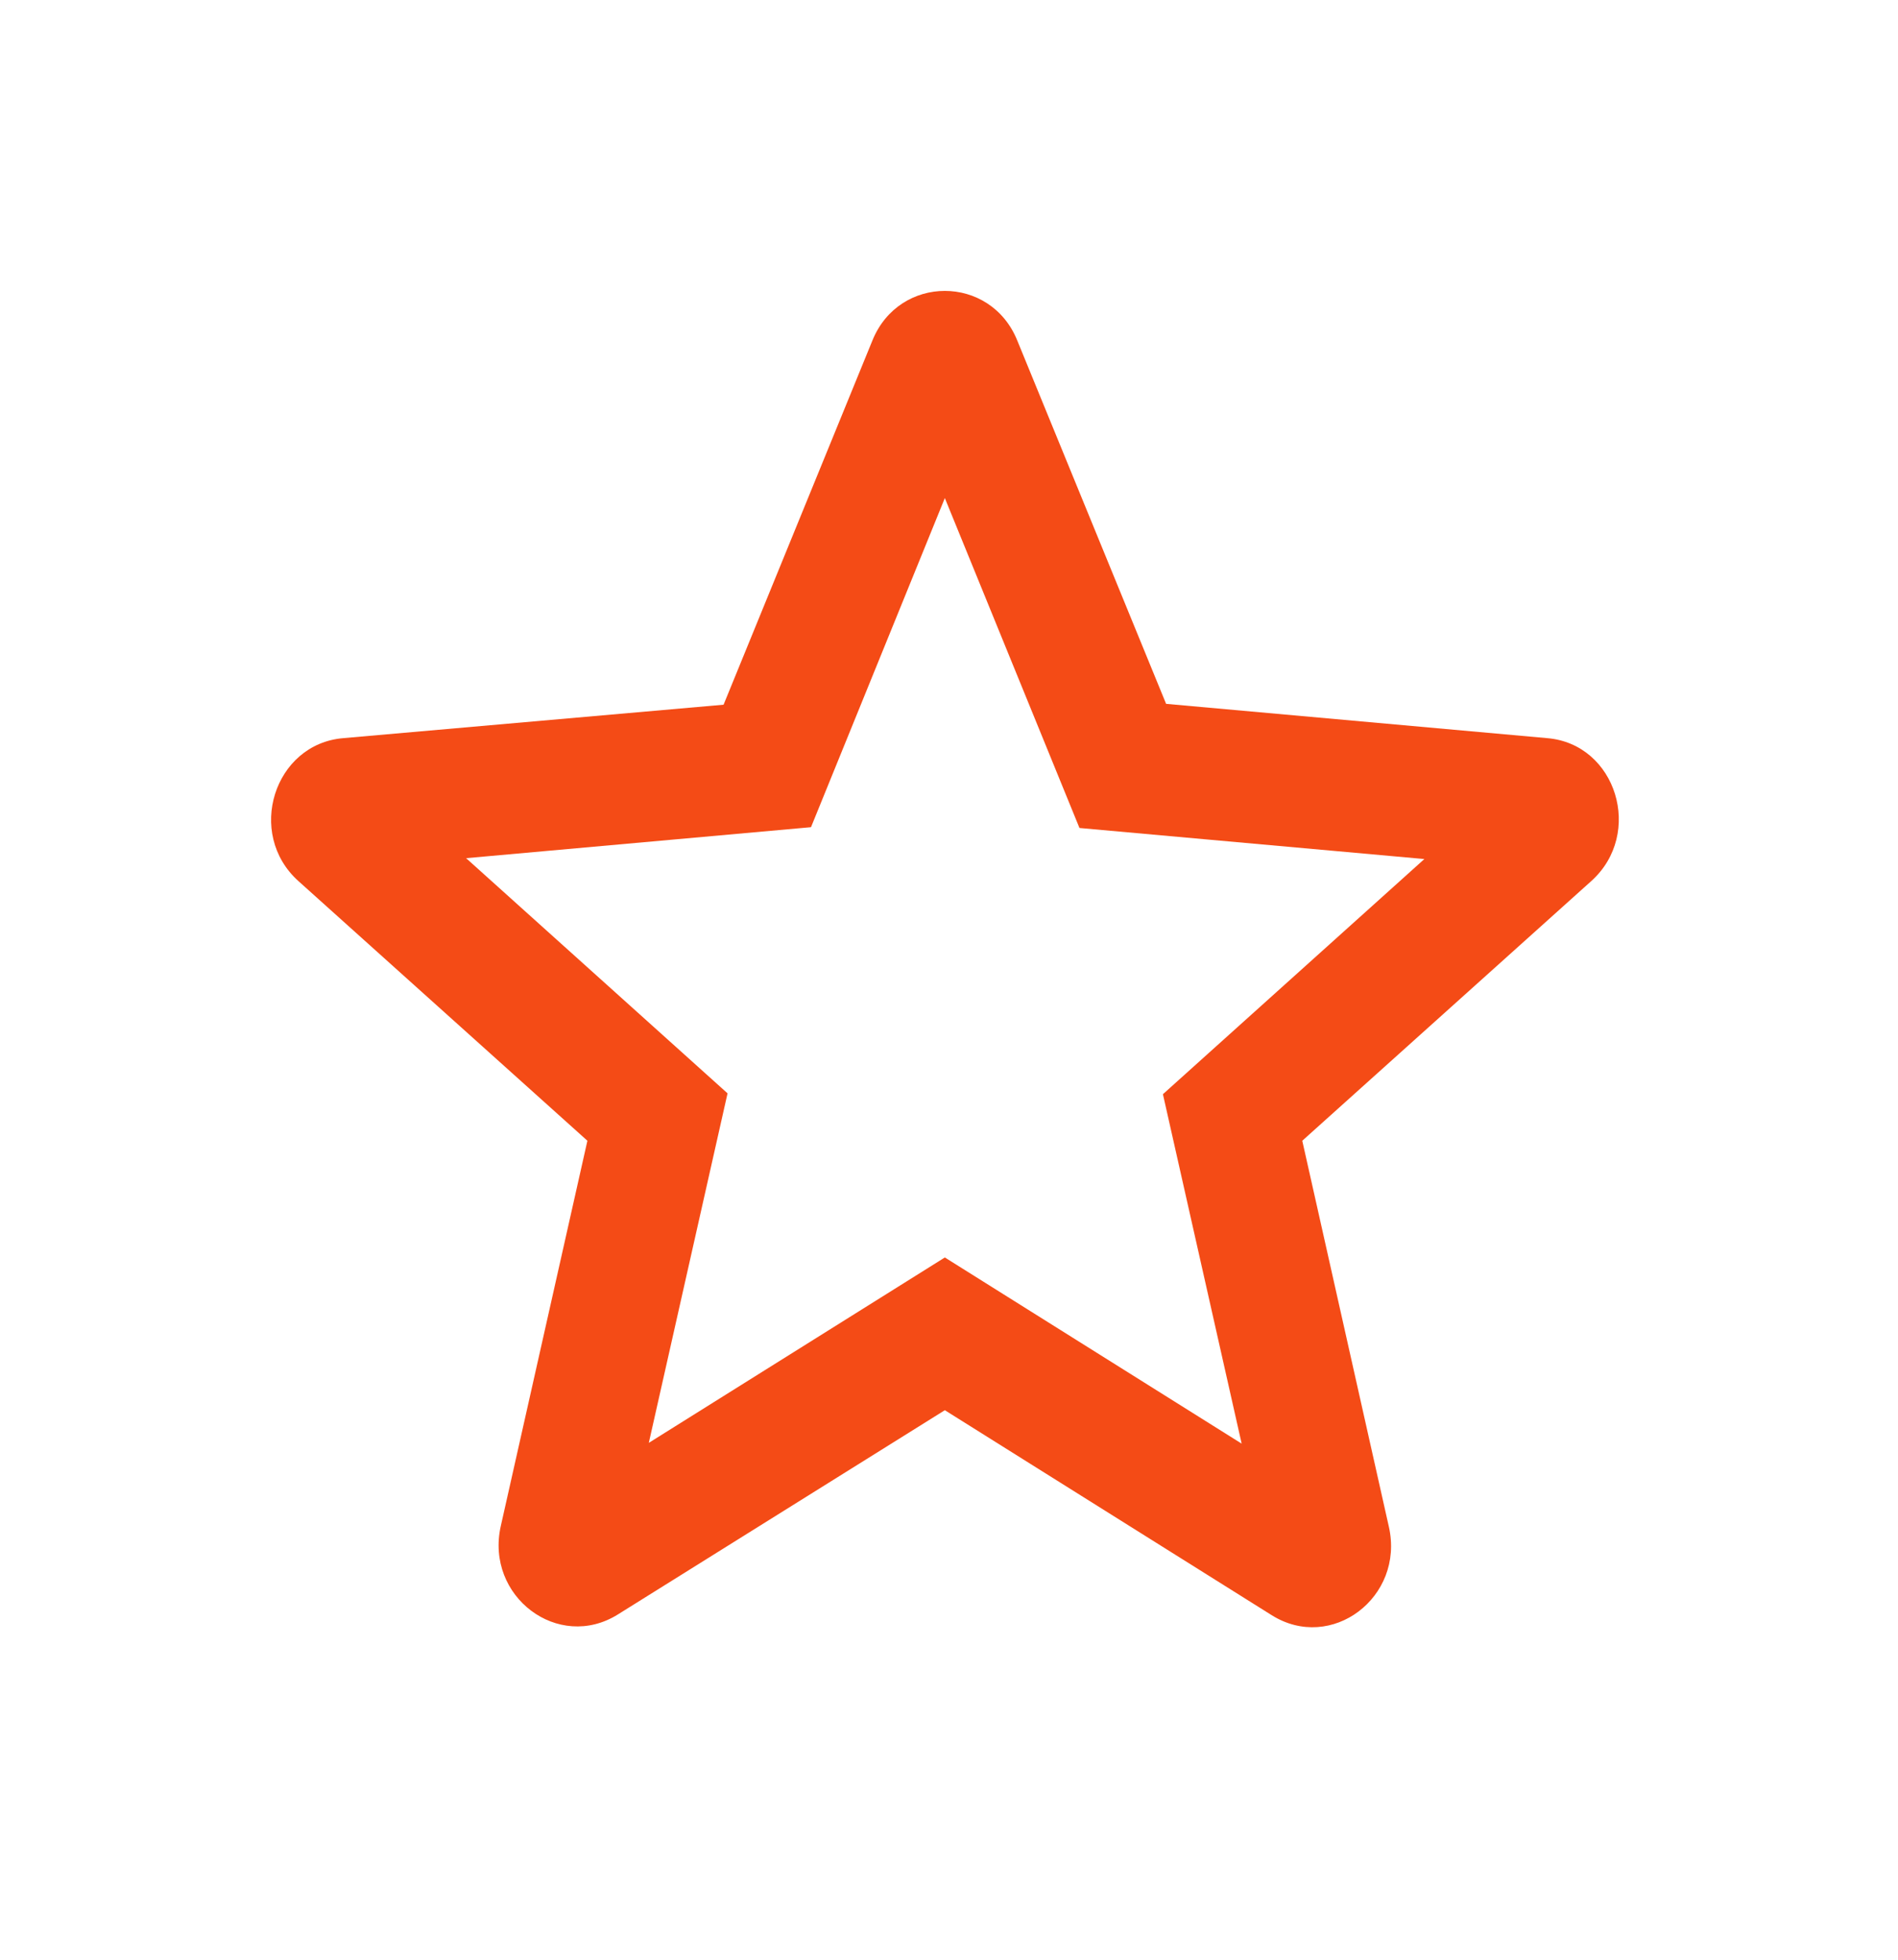 <svg width="31" height="32" viewBox="0 0 31 32" fill="none" xmlns="http://www.w3.org/2000/svg">
<path d="M25.27 12.053L19.046 11.493L16.615 5.56C16.178 4.48 14.686 4.48 14.249 5.56L11.818 11.507L5.607 12.053C4.475 12.147 4.012 13.613 4.874 14.387L9.594 18.627L8.179 24.92C7.922 26.067 9.118 26.973 10.095 26.36L15.432 23.027L20.769 26.373C21.746 26.987 22.942 26.08 22.685 24.933L21.27 18.627L25.99 14.387C26.852 13.613 26.401 12.147 25.27 12.053ZM15.432 20.533L10.597 23.56L11.883 17.853L7.613 14.013L13.246 13.507L15.432 8.133L17.631 13.52L23.264 14.027L18.994 17.867L20.28 23.573L15.432 20.533Z" fill="#F44B16"/>
</svg>
